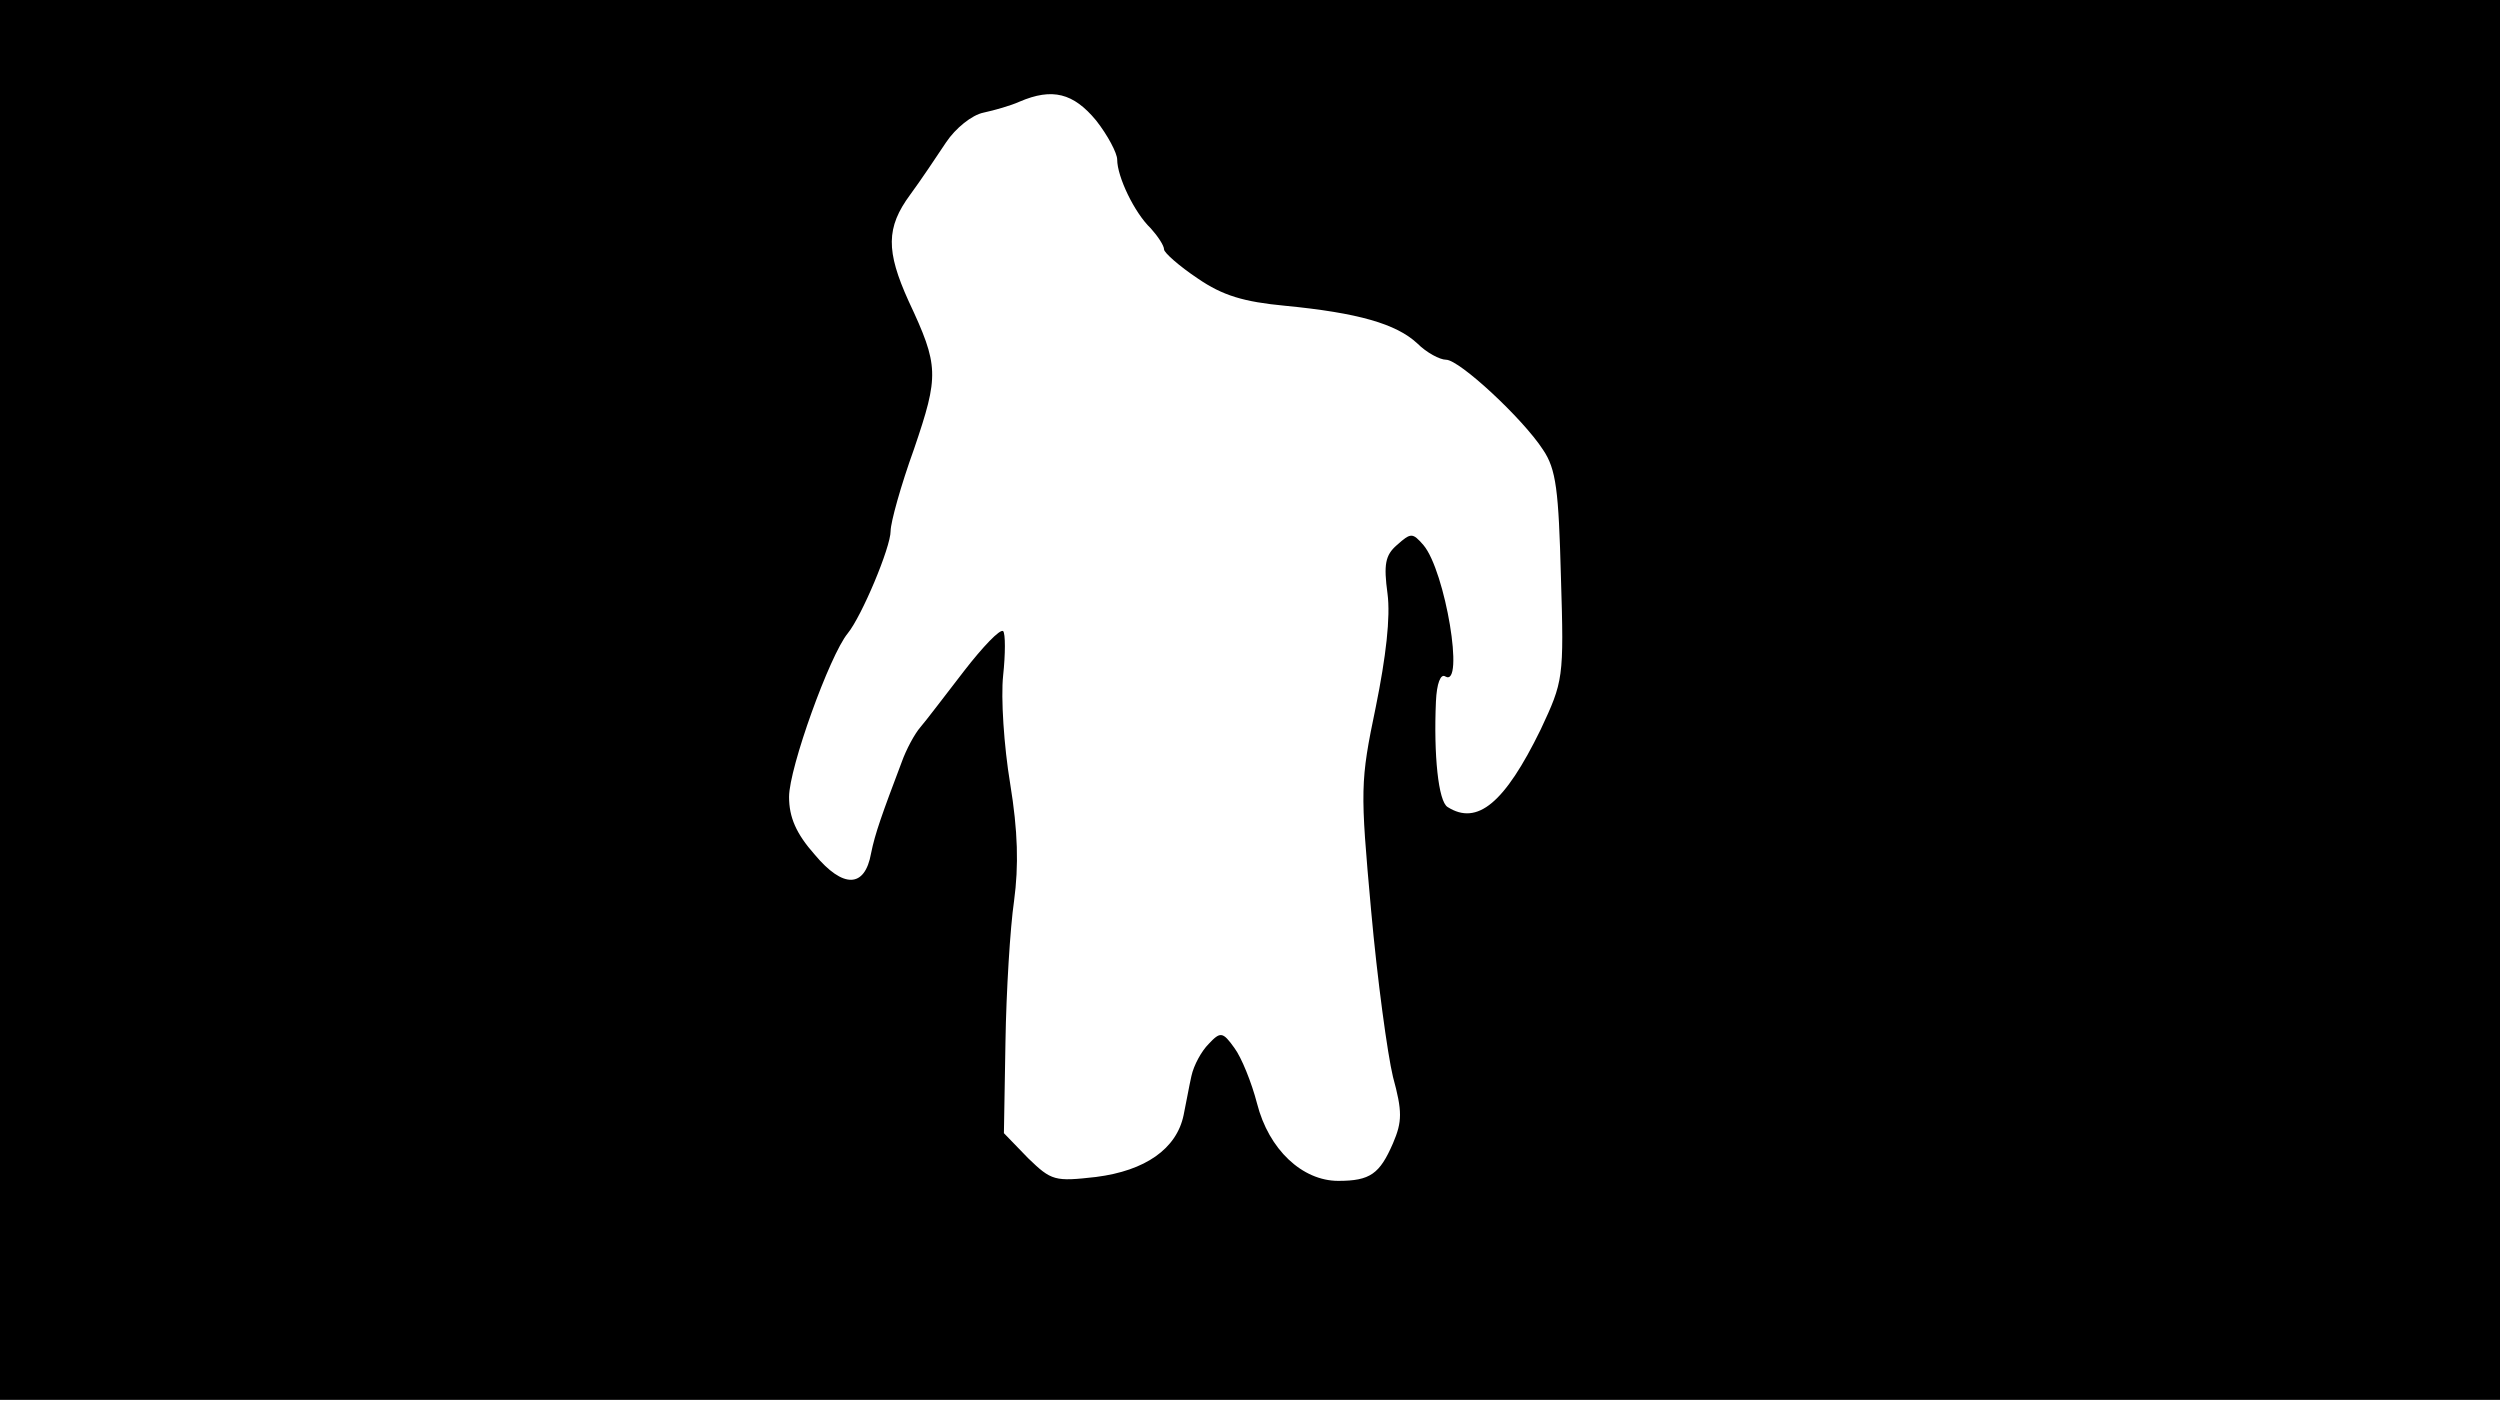 <svg version="1.0" xmlns="http://www.w3.org/2000/svg"
 width="668px" style="transform:scale(1,1.001);" height="375.75px" viewBox="0 0 320 180"
 preserveAspectRatio="xMidYMid meet">
<g transform="translate(0,180) scale(0.1,-0.1)"
fill="#000000" stroke="none">
<path d="M0 905 l0 -895 1600 0 1600 0 0 895 0 895 -1600 0 -1600 0 0 -895z m1403 741
c15 -19 27 -42 27 -50 0 -22 22 -68 43 -88 9 -10 17 -22 17 -27 0 -4 19 -21
43 -37 32 -22 59 -30 112 -35 93 -9 142 -23 169 -48 12 -12 29 -21 37 -21 17
0 98 -75 124 -115 17 -25 20 -52 23 -163 4 -130 3 -133 -26 -195 -46 -94 -81
-123 -119 -99 -12 7 -18 67 -15 135 1 23 6 36 12 32 25 -15 0 135 -28 168 -14
16 -16 16 -34 0 -15 -13 -17 -25 -12 -62 4 -30 -2 -81 -15 -145 -20 -96 -20
-105 -6 -260 8 -89 21 -184 28 -213 12 -44 12 -57 0 -85 -17 -39 -29 -48 -70
-48 -46 0 -89 40 -104 99 -7 27 -20 59 -29 71 -15 21 -18 21 -33 5 -9 -9 -19
-27 -22 -41 -3 -13 -7 -36 -10 -50 -9 -43 -49 -71 -112 -79 -53 -6 -57 -5 -87
24 l-31 32 2 117 c1 64 6 146 11 180 6 45 5 89 -5 150 -8 48 -12 110 -9 138 3
28 3 54 0 57 -4 3 -26 -20 -50 -51 -24 -31 -49 -64 -56 -72 -7 -8 -18 -28 -24
-45 -25 -66 -34 -91 -39 -116 -8 -45 -36 -45 -72 -2 -24 27 -33 48 -33 74 0
37 52 181 75 209 18 22 55 110 55 131 0 11 13 58 30 105 32 94 32 106 -7 189
-29 64 -29 94 2 136 14 19 34 49 46 67 12 18 33 35 48 38 14 3 35 9 46 14 42
18 69 11 98 -24z"/>
</g>
</svg>
